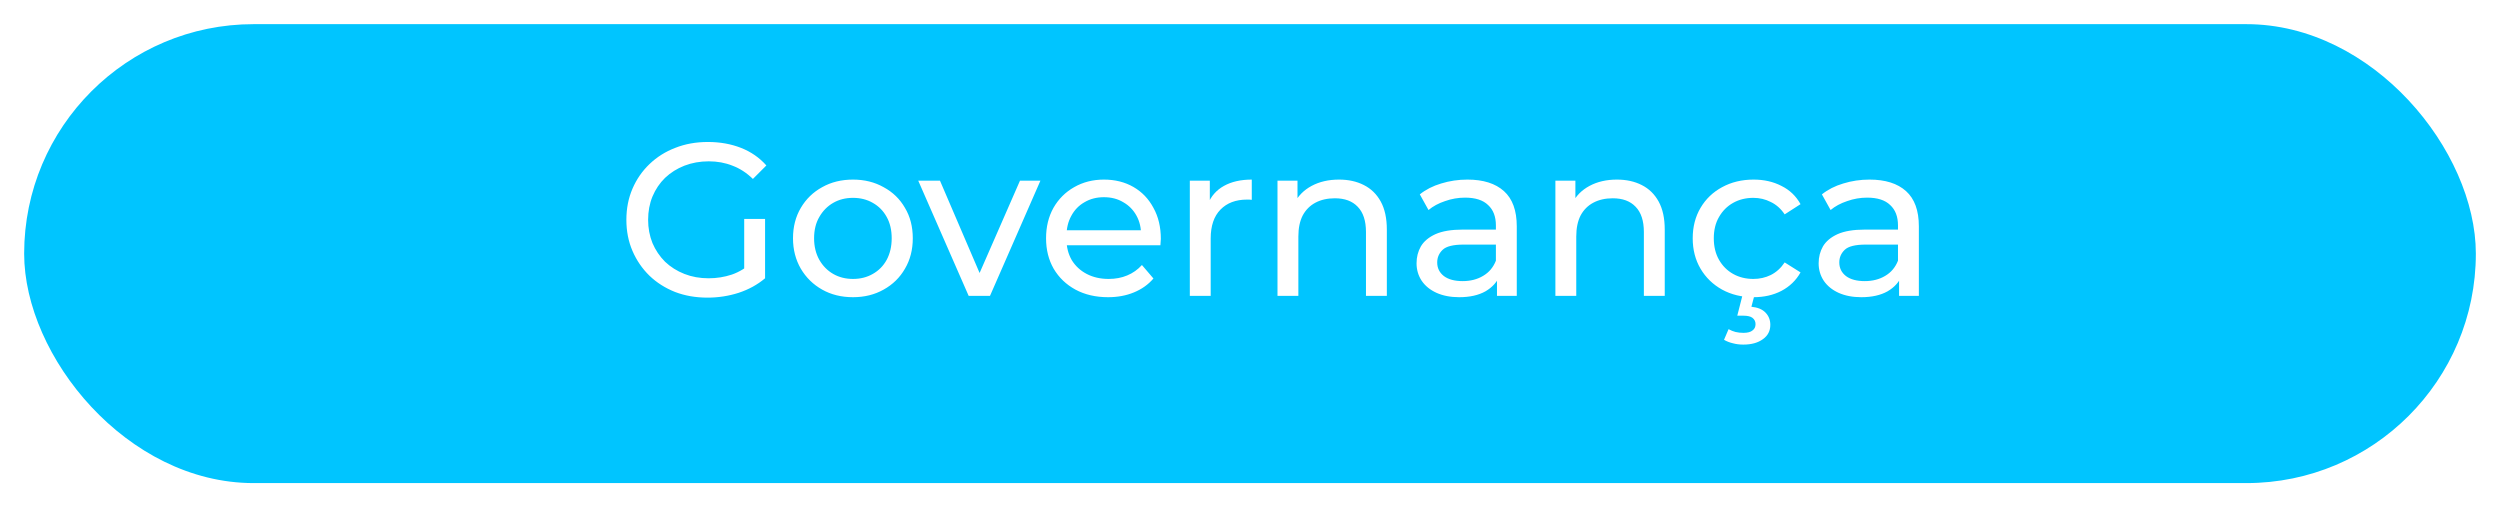 <svg width="414" height="84" viewBox="0 0 414 84" fill="none" xmlns="http://www.w3.org/2000/svg">
<g filter="url(#filter0_d_646_3)">
<rect x="4" width="406" height="76" rx="38" fill="#00C5FF"/>
</g>
<path d="M117.156 49.288C115.212 49.288 113.424 48.976 111.792 48.352C110.16 47.704 108.744 46.804 107.544 45.652C106.344 44.476 105.408 43.108 104.736 41.548C104.064 39.988 103.728 38.272 103.728 36.4C103.728 34.528 104.064 32.812 104.736 31.252C105.408 29.692 106.344 28.336 107.544 27.184C108.768 26.008 110.196 25.108 111.828 24.484C113.46 23.836 115.26 23.512 117.228 23.512C119.22 23.512 121.044 23.836 122.7 24.484C124.356 25.132 125.76 26.104 126.912 27.4L124.68 29.632C123.648 28.624 122.52 27.892 121.296 27.436C120.096 26.956 118.788 26.716 117.372 26.716C115.932 26.716 114.588 26.956 113.34 27.436C112.116 27.916 111.048 28.588 110.136 29.452C109.248 30.316 108.552 31.348 108.048 32.548C107.568 33.724 107.328 35.008 107.328 36.4C107.328 37.768 107.568 39.052 108.048 40.252C108.552 41.428 109.248 42.46 110.136 43.348C111.048 44.212 112.116 44.884 113.34 45.364C114.564 45.844 115.896 46.084 117.336 46.084C118.68 46.084 119.964 45.88 121.188 45.472C122.436 45.04 123.588 44.332 124.644 43.348L126.696 46.084C125.448 47.14 123.984 47.944 122.304 48.496C120.648 49.024 118.932 49.288 117.156 49.288ZM123.24 45.616V36.256H126.696V46.084L123.24 45.616ZM141.257 49.216C139.337 49.216 137.633 48.796 136.145 47.956C134.657 47.116 133.481 45.964 132.617 44.5C131.753 43.012 131.321 41.332 131.321 39.46C131.321 37.564 131.753 35.884 132.617 34.42C133.481 32.956 134.657 31.816 136.145 31C137.633 30.16 139.337 29.74 141.257 29.74C143.153 29.74 144.845 30.16 146.333 31C147.845 31.816 149.021 32.956 149.861 34.42C150.725 35.86 151.157 37.54 151.157 39.46C151.157 41.356 150.725 43.036 149.861 44.5C149.021 45.964 147.845 47.116 146.333 47.956C144.845 48.796 143.153 49.216 141.257 49.216ZM141.257 46.192C142.481 46.192 143.573 45.916 144.533 45.364C145.517 44.812 146.285 44.032 146.837 43.024C147.389 41.992 147.665 40.804 147.665 39.46C147.665 38.092 147.389 36.916 146.837 35.932C146.285 34.924 145.517 34.144 144.533 33.592C143.573 33.04 142.481 32.764 141.257 32.764C140.033 32.764 138.941 33.04 137.981 33.592C137.021 34.144 136.253 34.924 135.677 35.932C135.101 36.916 134.813 38.092 134.813 39.46C134.813 40.804 135.101 41.992 135.677 43.024C136.253 44.032 137.021 44.812 137.981 45.364C138.941 45.916 140.033 46.192 141.257 46.192ZM160.413 49L152.061 29.92H155.661L163.077 47.2H161.349L168.909 29.92H172.293L163.941 49H160.413ZM183.487 49.216C181.447 49.216 179.647 48.796 178.087 47.956C176.551 47.116 175.351 45.964 174.487 44.5C173.647 43.036 173.227 41.356 173.227 39.46C173.227 37.564 173.635 35.884 174.451 34.42C175.291 32.956 176.431 31.816 177.871 31C179.335 30.16 180.979 29.74 182.803 29.74C184.651 29.74 186.283 30.148 187.699 30.964C189.115 31.78 190.219 32.932 191.011 34.42C191.827 35.884 192.235 37.6 192.235 39.568C192.235 39.712 192.223 39.88 192.199 40.072C192.199 40.264 192.187 40.444 192.163 40.612H175.927V38.128H190.363L188.959 38.992C188.983 37.768 188.731 36.676 188.203 35.716C187.675 34.756 186.943 34.012 186.007 33.484C185.095 32.932 184.027 32.656 182.803 32.656C181.603 32.656 180.535 32.932 179.599 33.484C178.663 34.012 177.931 34.768 177.403 35.752C176.875 36.712 176.611 37.816 176.611 39.064V39.64C176.611 40.912 176.899 42.052 177.475 43.06C178.075 44.044 178.903 44.812 179.959 45.364C181.015 45.916 182.227 46.192 183.595 46.192C184.723 46.192 185.743 46 186.655 45.616C187.591 45.232 188.407 44.656 189.103 43.888L191.011 46.12C190.147 47.128 189.067 47.896 187.771 48.424C186.499 48.952 185.071 49.216 183.487 49.216ZM197.034 49V29.92H200.346V35.104L200.022 33.808C200.55 32.488 201.438 31.48 202.686 30.784C203.934 30.088 205.47 29.74 207.294 29.74V33.088C207.15 33.064 207.006 33.052 206.862 33.052C206.742 33.052 206.622 33.052 206.502 33.052C204.654 33.052 203.19 33.604 202.11 34.708C201.03 35.812 200.49 37.408 200.49 39.496V49H197.034ZM221.741 29.74C223.301 29.74 224.669 30.04 225.845 30.64C227.045 31.24 227.981 32.152 228.653 33.376C229.325 34.6 229.661 36.148 229.661 38.02V49H226.205V38.416C226.205 36.568 225.749 35.176 224.837 34.24C223.949 33.304 222.689 32.836 221.057 32.836C219.833 32.836 218.765 33.076 217.853 33.556C216.941 34.036 216.233 34.744 215.729 35.68C215.249 36.616 215.009 37.78 215.009 39.172V49H211.553V29.92H214.865V35.068L214.325 33.7C214.949 32.452 215.909 31.48 217.205 30.784C218.501 30.088 220.013 29.74 221.741 29.74ZM247.901 49V44.968L247.721 44.212V37.336C247.721 35.872 247.289 34.744 246.425 33.952C245.585 33.136 244.313 32.728 242.609 32.728C241.481 32.728 240.377 32.92 239.297 33.304C238.217 33.664 237.305 34.156 236.561 34.78L235.121 32.188C236.105 31.396 237.281 30.796 238.649 30.388C240.041 29.956 241.493 29.74 243.005 29.74C245.621 29.74 247.637 30.376 249.053 31.648C250.469 32.92 251.177 34.864 251.177 37.48V49H247.901ZM241.637 49.216C240.221 49.216 238.973 48.976 237.893 48.496C236.837 48.016 236.021 47.356 235.445 46.516C234.869 45.652 234.581 44.68 234.581 43.6C234.581 42.568 234.821 41.632 235.301 40.792C235.805 39.952 236.609 39.28 237.713 38.776C238.841 38.272 240.353 38.02 242.249 38.02H248.297V40.504H242.393C240.665 40.504 239.501 40.792 238.901 41.368C238.301 41.944 238.001 42.64 238.001 43.456C238.001 44.392 238.373 45.148 239.117 45.724C239.861 46.276 240.893 46.552 242.213 46.552C243.509 46.552 244.637 46.264 245.597 45.688C246.581 45.112 247.289 44.272 247.721 43.168L248.405 45.544C247.949 46.672 247.145 47.572 245.993 48.244C244.841 48.892 243.389 49.216 241.637 49.216ZM267.761 29.74C269.321 29.74 270.689 30.04 271.865 30.64C273.065 31.24 274.001 32.152 274.673 33.376C275.345 34.6 275.681 36.148 275.681 38.02V49H272.225V38.416C272.225 36.568 271.769 35.176 270.857 34.24C269.969 33.304 268.709 32.836 267.077 32.836C265.853 32.836 264.785 33.076 263.873 33.556C262.961 34.036 262.253 34.744 261.749 35.68C261.269 36.616 261.029 37.78 261.029 39.172V49H257.573V29.92H260.885V35.068L260.345 33.7C260.969 32.452 261.929 31.48 263.225 30.784C264.521 30.088 266.033 29.74 267.761 29.74ZM290.393 49.216C288.449 49.216 286.709 48.796 285.173 47.956C283.661 47.116 282.473 45.964 281.609 44.5C280.745 43.036 280.313 41.356 280.313 39.46C280.313 37.564 280.745 35.884 281.609 34.42C282.473 32.956 283.661 31.816 285.173 31C286.709 30.16 288.449 29.74 290.393 29.74C292.121 29.74 293.657 30.088 295.001 30.784C296.369 31.456 297.425 32.464 298.169 33.808L295.541 35.5C294.917 34.564 294.149 33.88 293.237 33.448C292.349 32.992 291.389 32.764 290.357 32.764C289.109 32.764 287.993 33.04 287.009 33.592C286.025 34.144 285.245 34.924 284.669 35.932C284.093 36.916 283.805 38.092 283.805 39.46C283.805 40.828 284.093 42.016 284.669 43.024C285.245 44.032 286.025 44.812 287.009 45.364C287.993 45.916 289.109 46.192 290.357 46.192C291.389 46.192 292.349 45.976 293.237 45.544C294.149 45.088 294.917 44.392 295.541 43.456L298.169 45.112C297.425 46.432 296.369 47.452 295.001 48.172C293.657 48.868 292.121 49.216 290.393 49.216ZM288.701 57.064C288.077 57.064 287.501 56.992 286.973 56.848C286.445 56.728 285.953 56.536 285.497 56.272L286.253 54.508C286.637 54.724 287.021 54.88 287.405 54.976C287.813 55.072 288.245 55.12 288.701 55.12C289.397 55.12 289.901 54.988 290.213 54.724C290.549 54.484 290.717 54.136 290.717 53.68C290.717 53.248 290.549 52.9 290.213 52.636C289.901 52.396 289.385 52.276 288.665 52.276H287.693L288.593 48.748H290.573L290.033 50.8C291.065 50.896 291.845 51.22 292.373 51.772C292.901 52.324 293.165 52.996 293.165 53.788C293.165 54.796 292.757 55.588 291.941 56.164C291.125 56.764 290.045 57.064 288.701 57.064ZM314.487 49V44.968L314.307 44.212V37.336C314.307 35.872 313.875 34.744 313.011 33.952C312.171 33.136 310.899 32.728 309.195 32.728C308.067 32.728 306.963 32.92 305.883 33.304C304.803 33.664 303.891 34.156 303.147 34.78L301.707 32.188C302.691 31.396 303.867 30.796 305.235 30.388C306.627 29.956 308.079 29.74 309.591 29.74C312.207 29.74 314.223 30.376 315.639 31.648C317.055 32.92 317.763 34.864 317.763 37.48V49H314.487ZM308.223 49.216C306.807 49.216 305.559 48.976 304.479 48.496C303.423 48.016 302.607 47.356 302.031 46.516C301.455 45.652 301.167 44.68 301.167 43.6C301.167 42.568 301.407 41.632 301.887 40.792C302.391 39.952 303.195 39.28 304.299 38.776C305.427 38.272 306.939 38.02 308.835 38.02H314.883V40.504H308.979C307.251 40.504 306.087 40.792 305.487 41.368C304.887 41.944 304.587 42.64 304.587 43.456C304.587 44.392 304.959 45.148 305.703 45.724C306.447 46.276 307.479 46.552 308.799 46.552C310.095 46.552 311.223 46.264 312.183 45.688C313.167 45.112 313.875 44.272 314.307 43.168L314.991 45.544C314.535 46.672 313.731 47.572 312.579 48.244C311.427 48.892 309.975 49.216 308.223 49.216Z" fill="white"/>
<defs>
<filter id="filter0_d_646_3" x="0" y="0" width="414" height="84" filterUnits="userSpaceOnUse" color-interpolation-filters="sRGB">
<feFlood flood-opacity="0" result="BackgroundImageFix"/>
<feColorMatrix in="SourceAlpha" type="matrix" values="0 0 0 0 0 0 0 0 0 0 0 0 0 0 0 0 0 0 127 0" result="hardAlpha"/>
<feOffset dy="4"/>
<feGaussianBlur stdDeviation="2"/>
<feComposite in2="hardAlpha" operator="out"/>
<feColorMatrix type="matrix" values="0 0 0 0 0 0 0 0 0 0 0 0 0 0 0 0 0 0 0.25 0"/>
<feBlend mode="normal" in2="BackgroundImageFix" result="effect1_dropShadow_646_3"/>
<feBlend mode="normal" in="SourceGraphic" in2="effect1_dropShadow_646_3" result="shape"/>
</filter>
</defs>
</svg>

